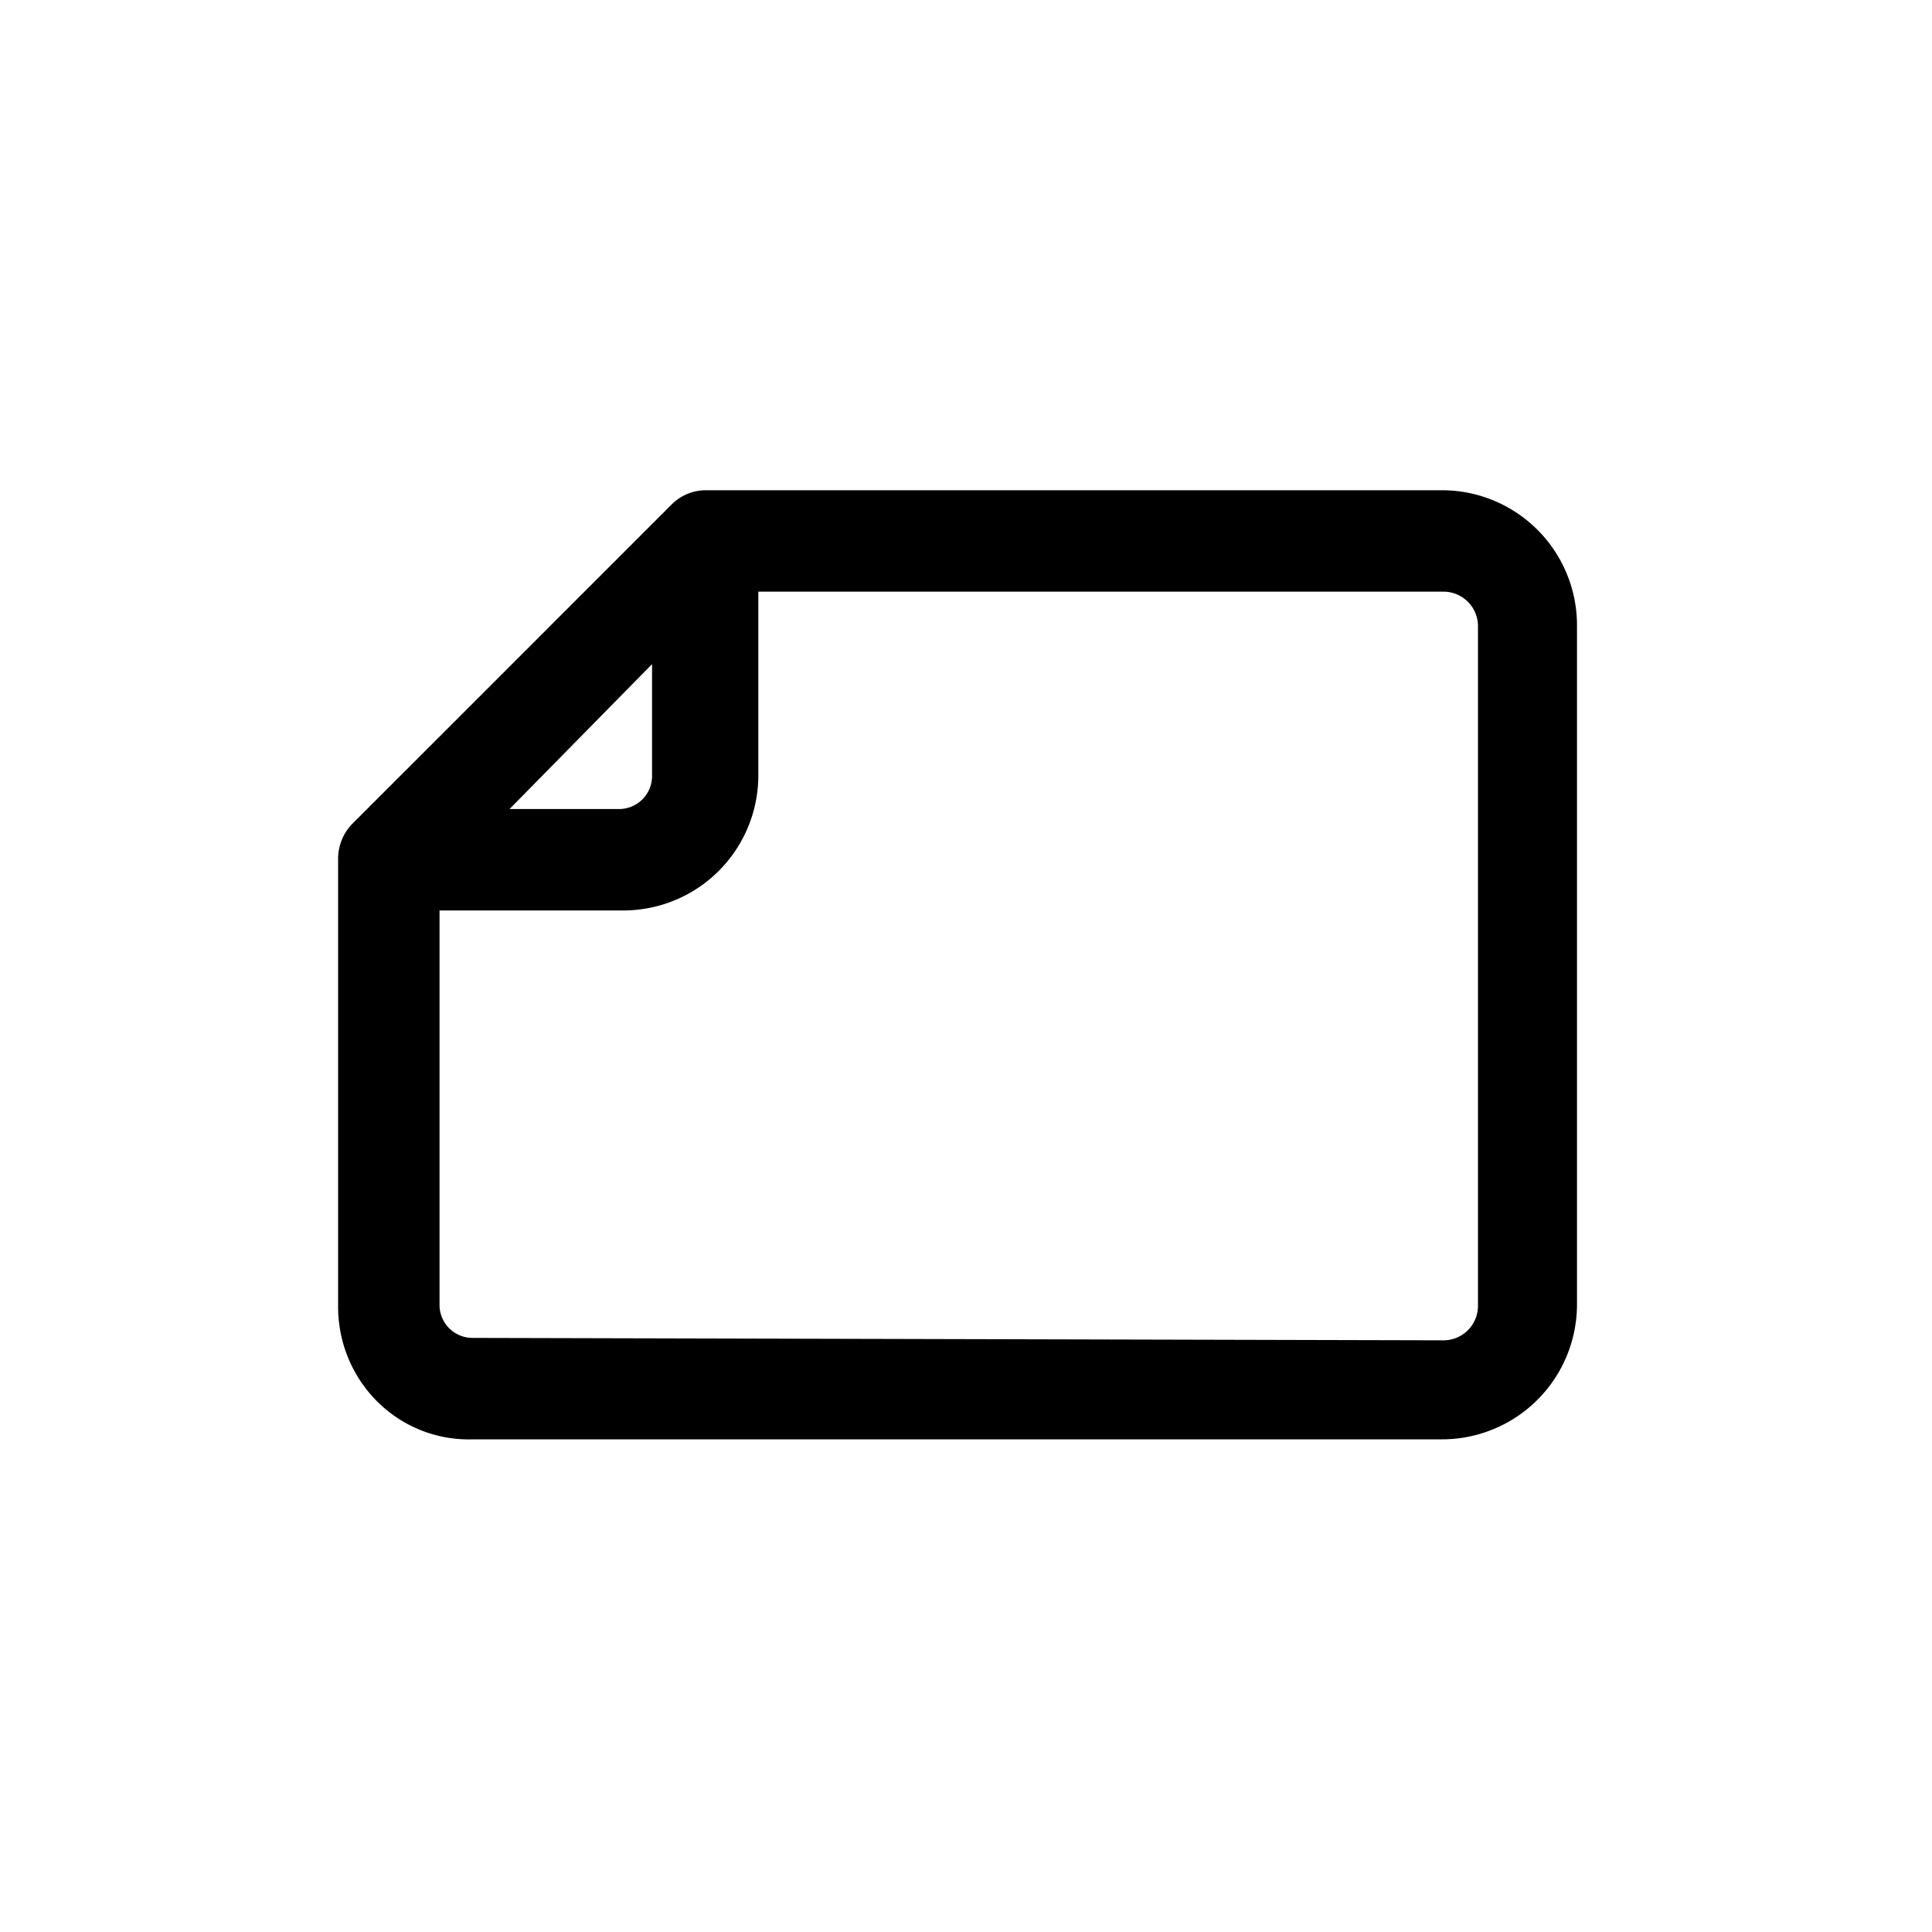<svg id="Layer_1" data-name="Layer 1" xmlns="http://www.w3.org/2000/svg" viewBox="0 0 800 800"><path d="M140,541V356a20.82,20.82,0,0,1,6-15L278,209a20,20,0,0,1,14-6H597a55.91,55.91,0,0,1,56,56V540a55.91,55.91,0,0,1-56,56H196c-31,1-56-24-56-55Zm71-206h45a13.67,13.67,0,0,0,14-14V275l-59,60ZM598,555a14.3,14.3,0,0,0,14-14V259a14.3,14.3,0,0,0-14-14H314v76a55.91,55.91,0,0,1-56,56H182V540a13.67,13.67,0,0,0,14,14Z"/></svg>